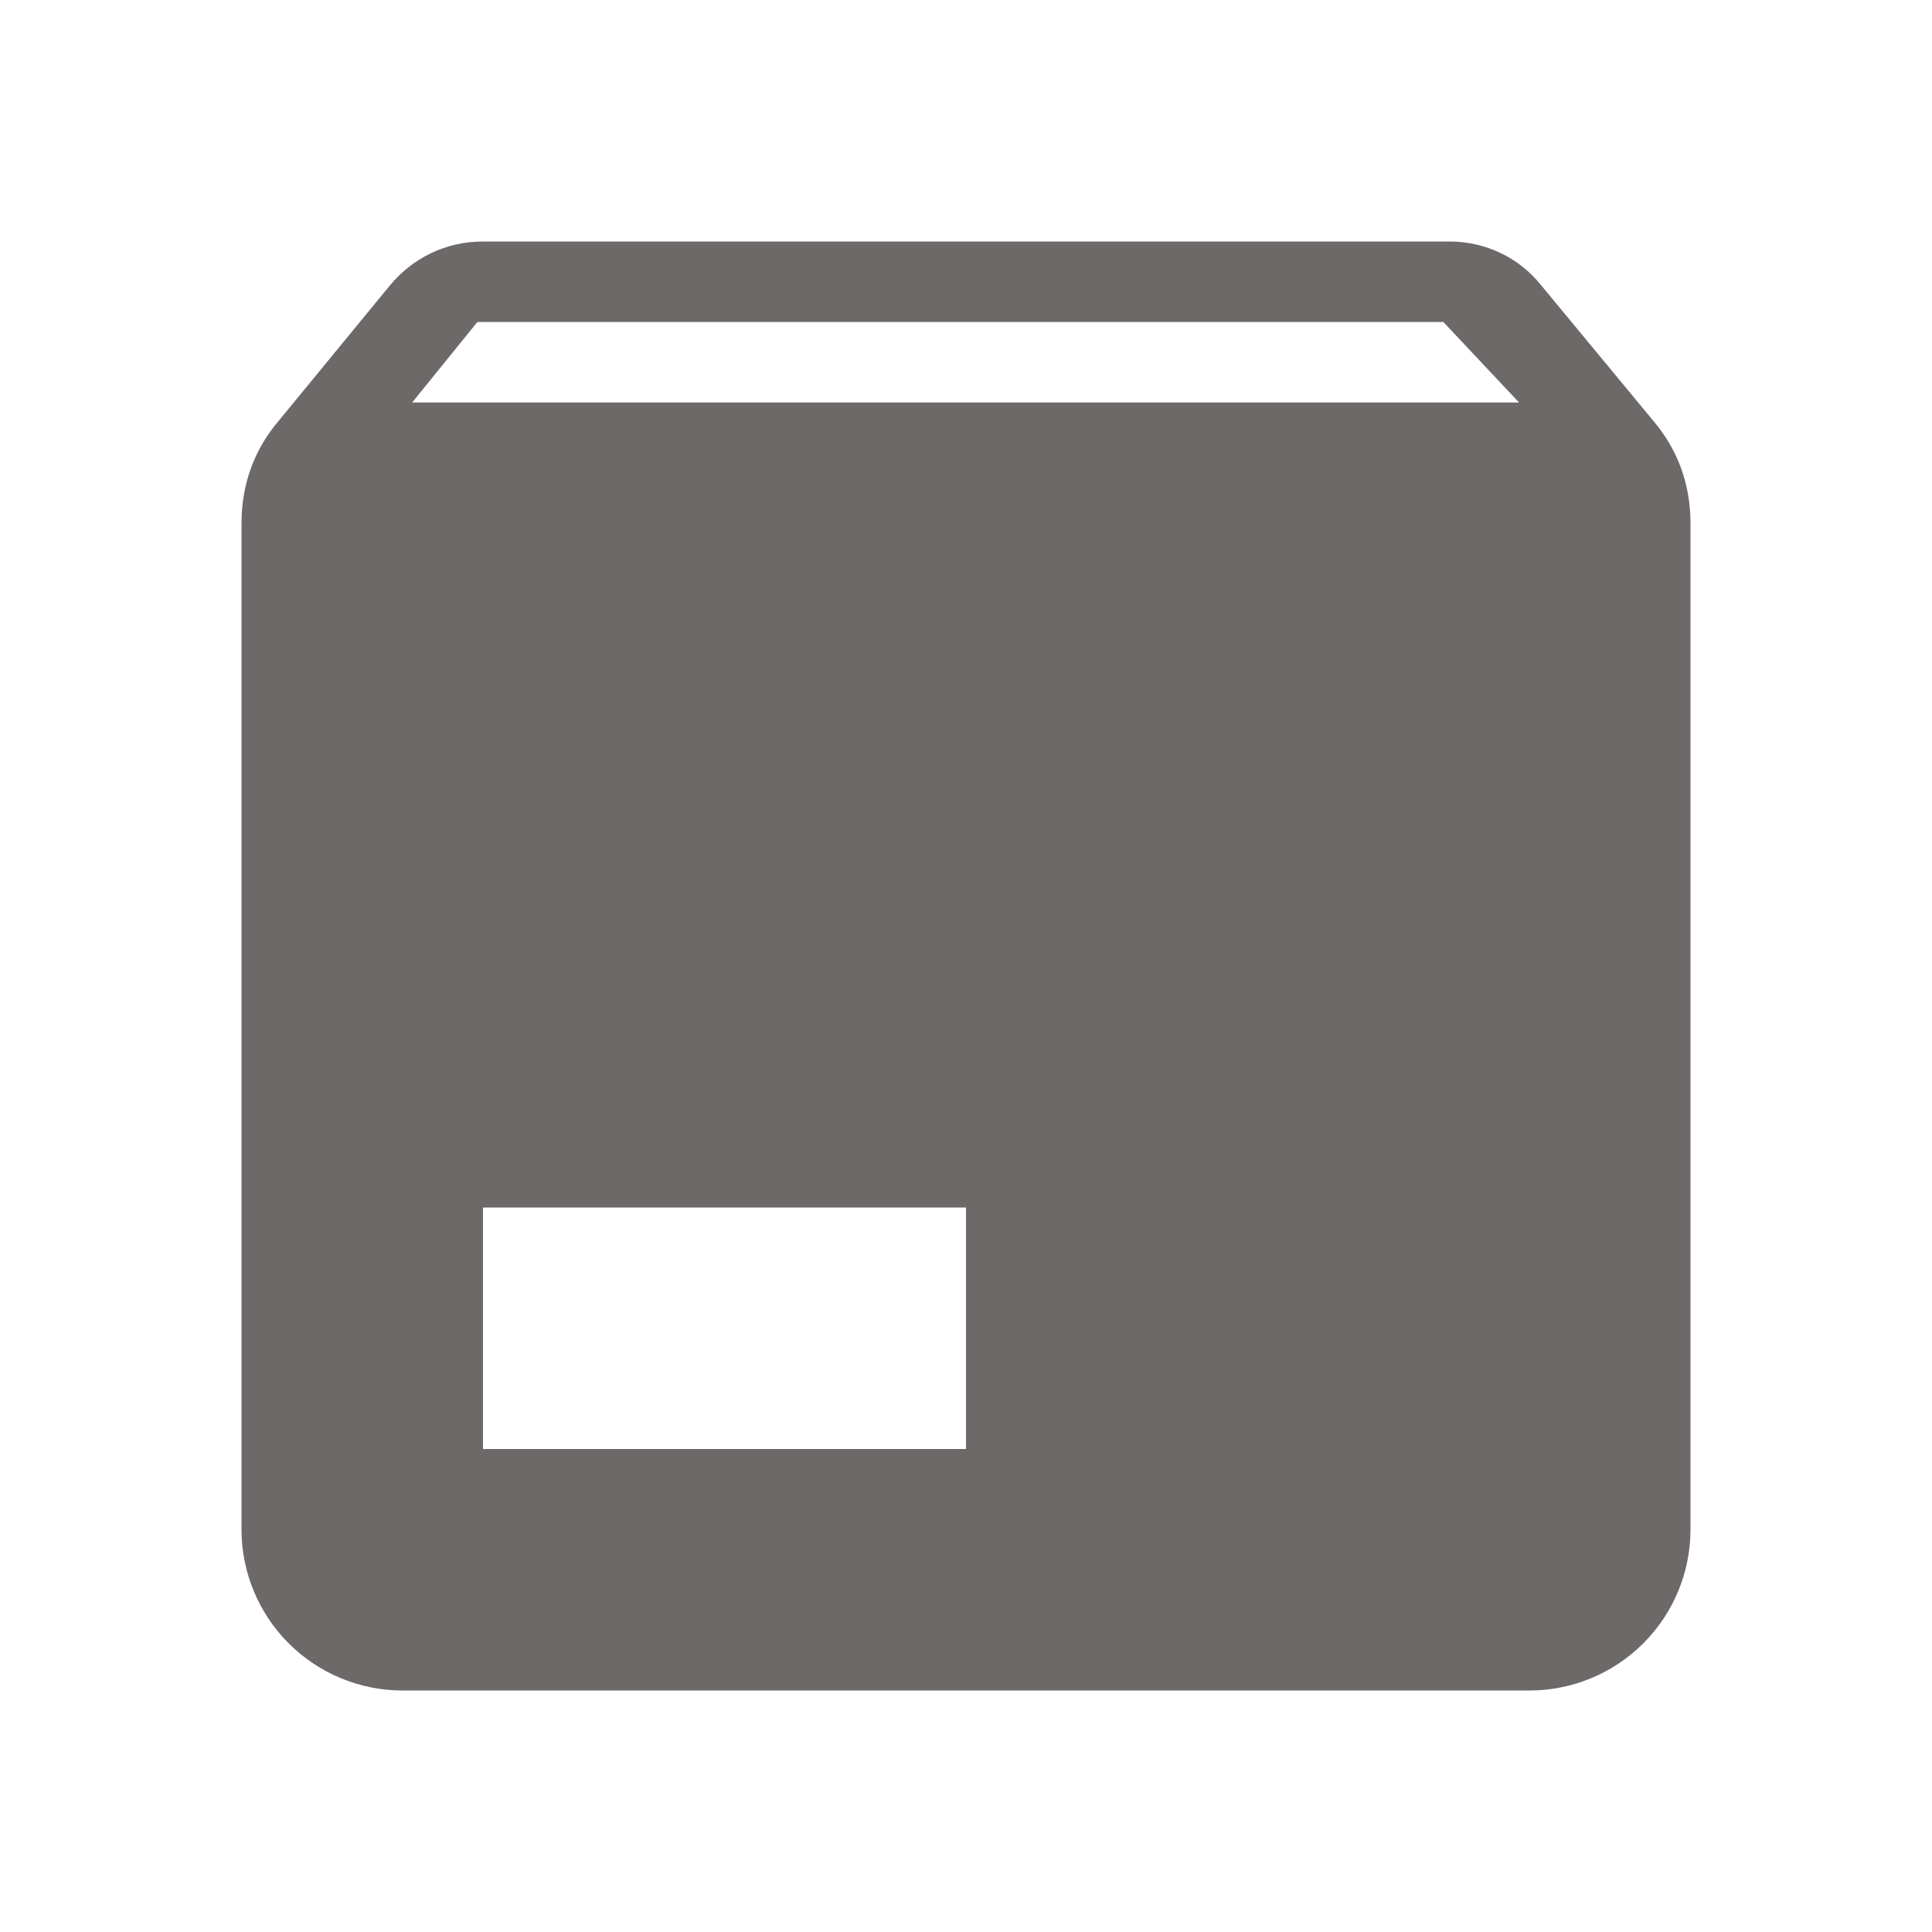 <svg width="24" height="24" viewBox="0 0 24 24" fill="none" xmlns="http://www.w3.org/2000/svg">
<path d="M5.12 5H18.87L17.93 4H5.93L5.12 5ZM20.54 5.23C20.83 5.57 21 6 21 6.5V19C21 19.53 20.789 20.039 20.414 20.414C20.039 20.789 19.53 21 19 21H5C4.47 21 3.961 20.789 3.586 20.414C3.211 20.039 3 19.53 3 19V6.5C3 6 3.17 5.57 3.46 5.23L4.84 3.55C5.12 3.21 5.53 3 6 3H18C18.47 3 18.88 3.21 19.15 3.55L20.54 5.23ZM6 18H12V15H6V18Z" fill="#6D6969"/>
</svg>
